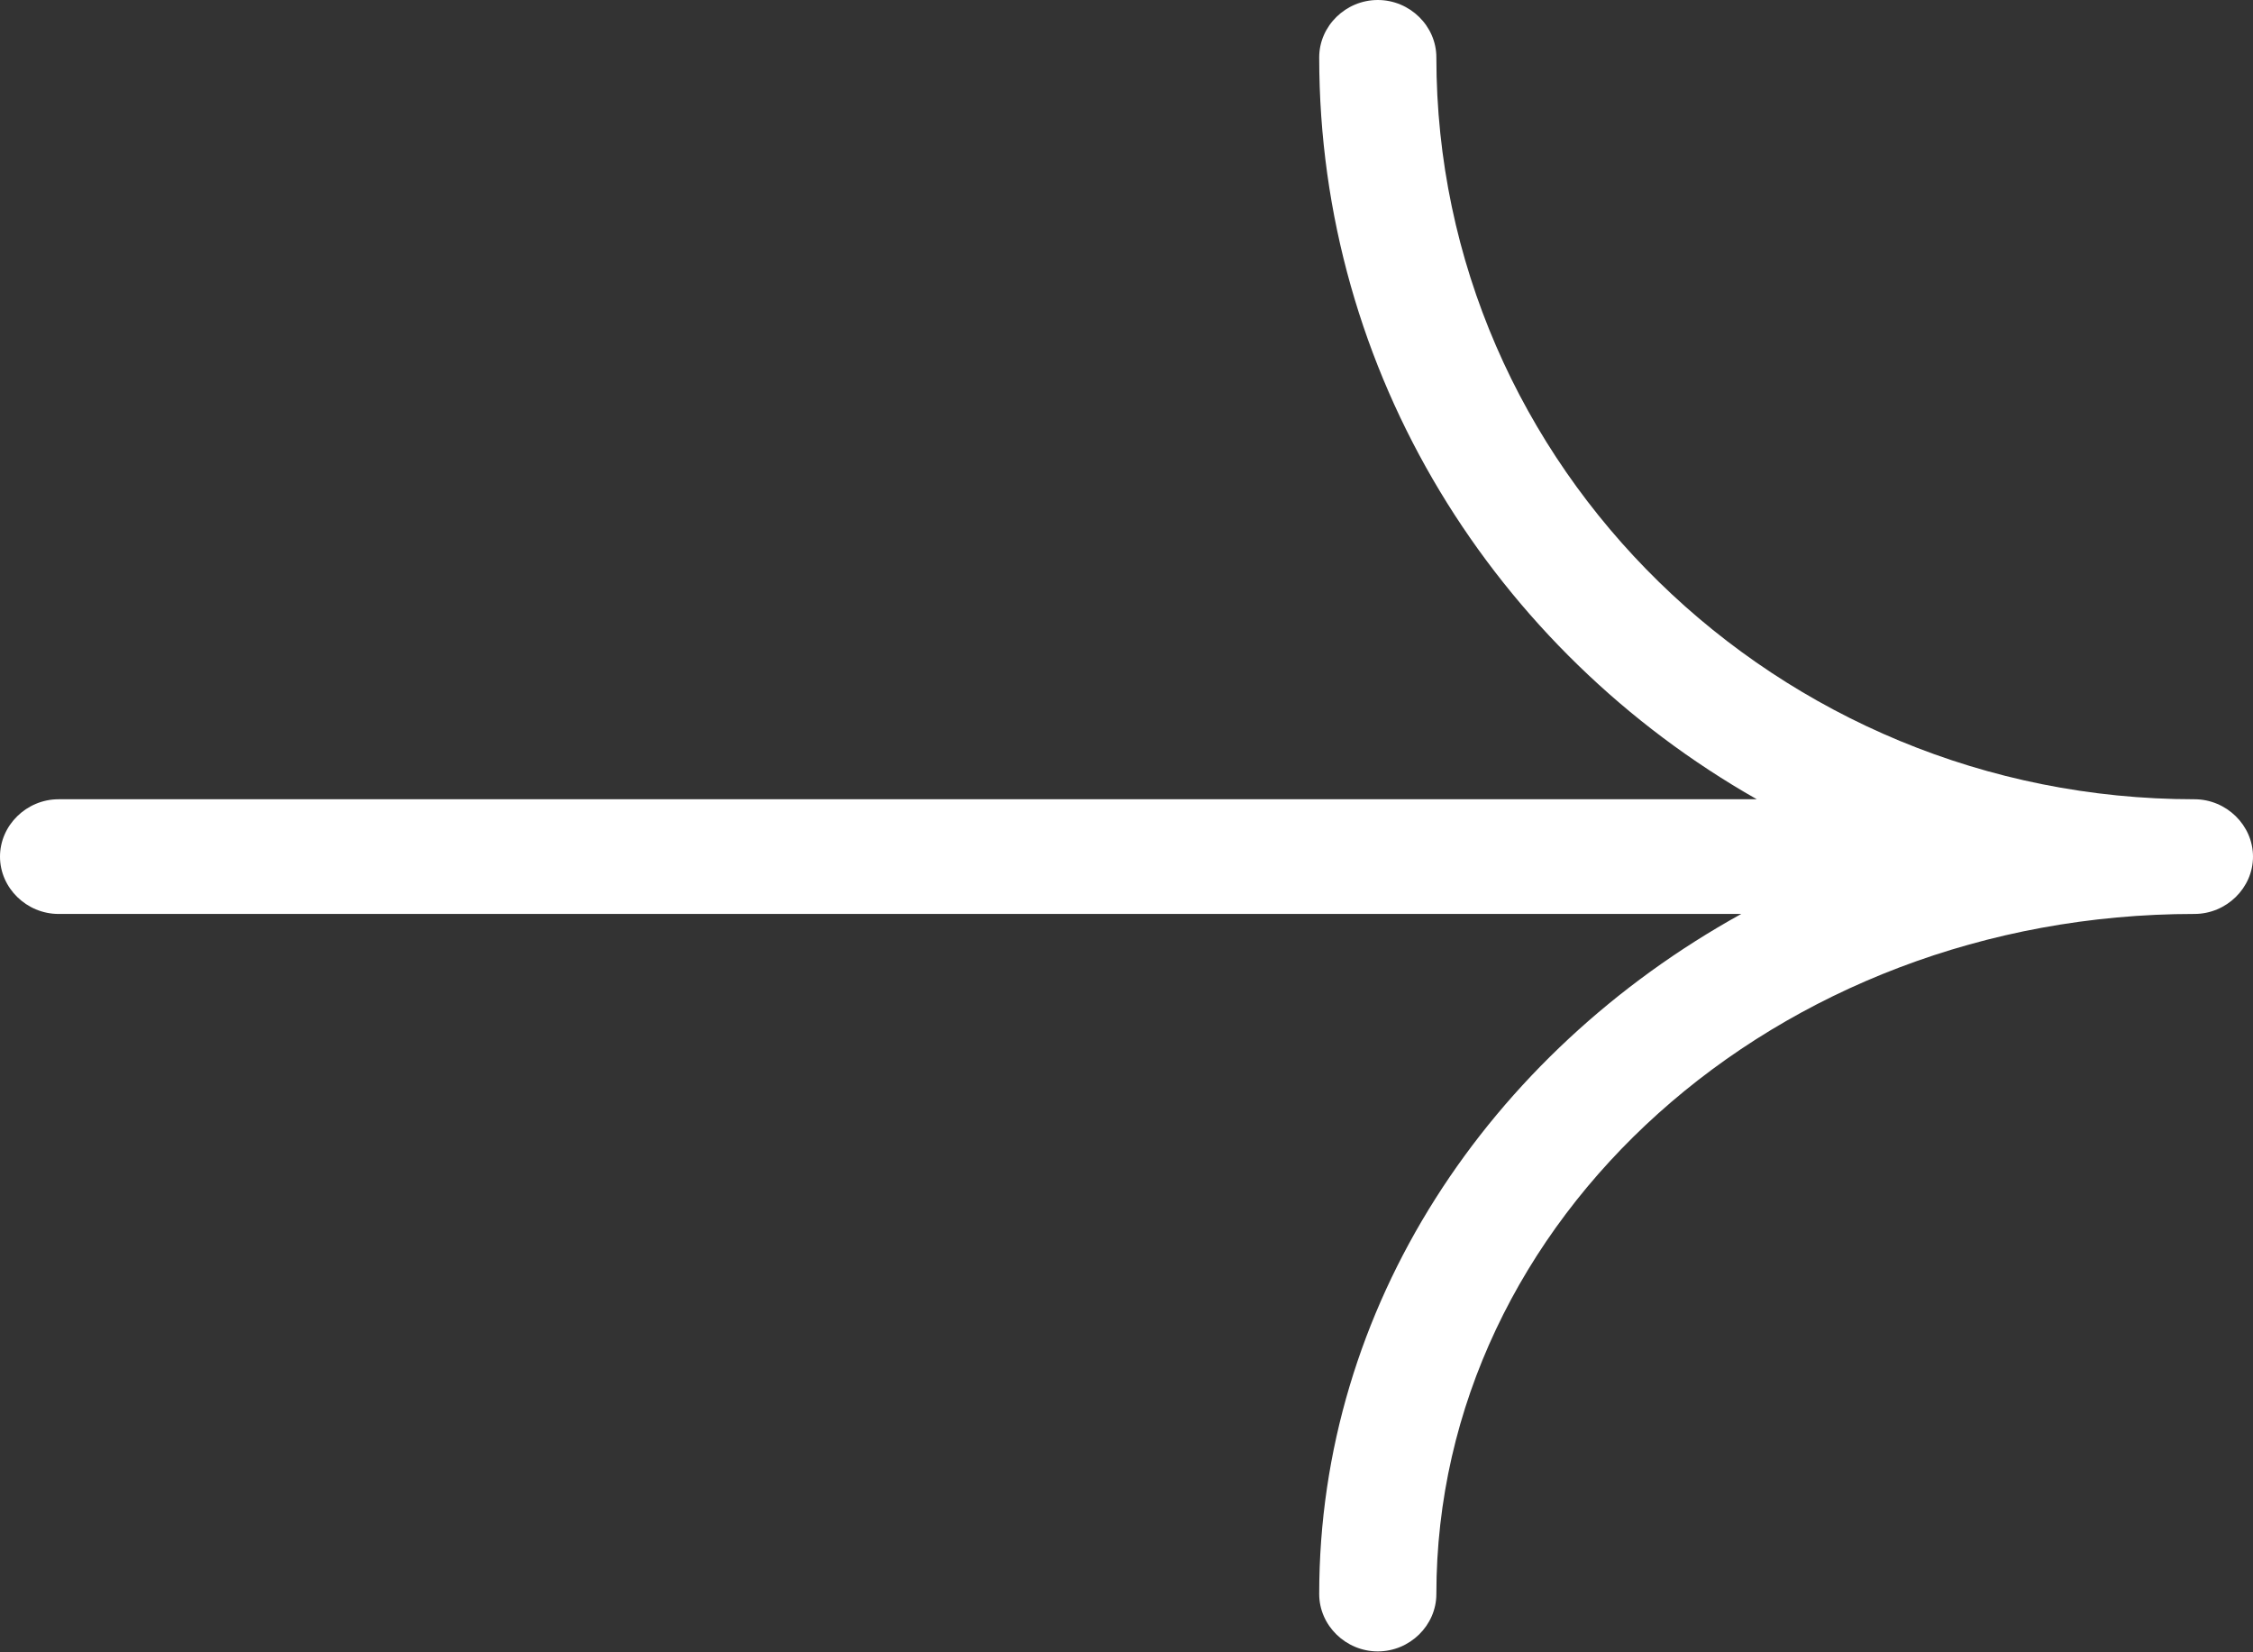 <svg width="30" height="22" viewBox="0 0 30 22" fill="none" xmlns="http://www.w3.org/2000/svg">
<rect x="0" y="0" width="30" height="22" fill="#333333" stroke="none"/>
<path d="M29.22 10.642C23.661 10.642 19.126 6.216 19.126 0.764C19.126 0.346 18.773 0 18.346 0C17.919 0 17.566 0.346 17.566 0.764C17.566 4.975 19.907 8.662 23.393 10.642H0.78C0.354 10.642 0 10.988 0 11.406C0 11.823 0.354 12.169 0.78 12.169H23.186C19.821 14.03 17.566 17.395 17.566 21.224C17.566 21.642 17.919 21.988 18.346 21.988C18.773 21.988 19.126 21.642 19.126 21.224C19.126 16.226 23.649 12.169 29.22 12.169C29.646 12.169 30 11.823 30 11.406C30 10.988 29.646 10.642 29.22 10.642Z" fill="white"/>
</svg>
